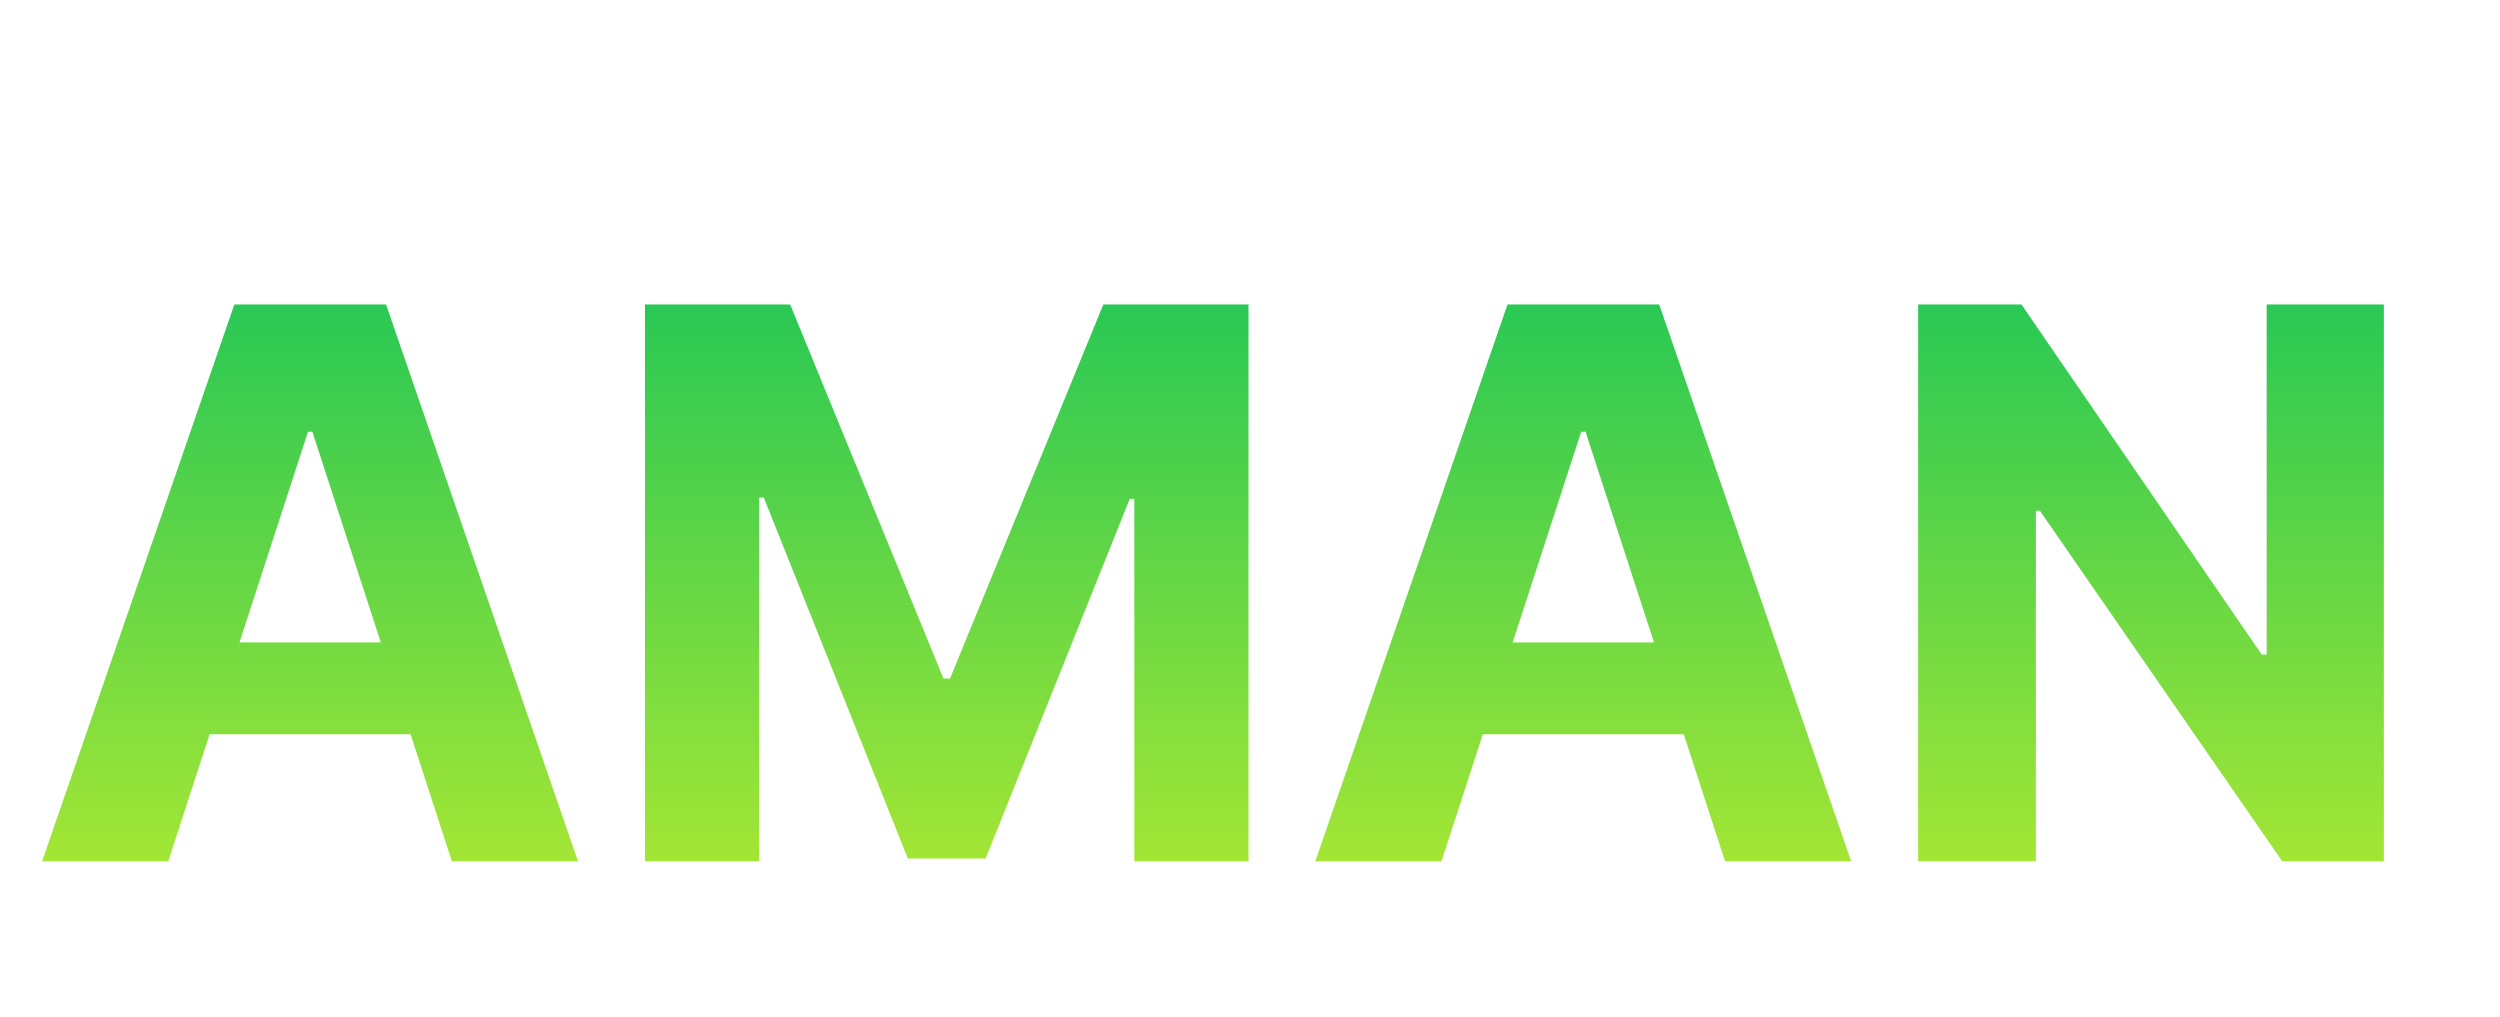 <svg width="209" height="85" viewBox="0 0 209 85" fill="none" xmlns="http://www.w3.org/2000/svg">
<g clip-path="url(#clip0_1_77)">
<path d="M14.068 72H3.523L19.591 25.454H32.273L48.318 72H37.773L26.114 36.091H25.75L14.068 72ZM13.409 53.705H38.318V61.386H13.409V53.705ZM53.92 25.454H66.057L78.875 56.727H79.421L92.239 25.454H104.375V72H94.829V41.705H94.443L82.398 71.773H75.898L63.852 41.591H63.466V72H53.92V25.454ZM120.506 72H109.96L126.028 25.454H138.71L154.756 72H144.21L132.551 36.091H132.188L120.506 72ZM119.847 53.705H144.756V61.386H119.847V53.705ZM199.29 25.454V72H190.79L170.54 42.705H170.199V72H160.358V25.454H168.994L189.085 54.727H189.494V25.454H199.29Z" fill="url(#paint0_linear_1_77)"/>
</g>
<defs>
<linearGradient id="paint0_linear_1_77" x1="104" y1="10" x2="104" y2="72" gradientUnits="userSpaceOnUse">
<stop stop-color="#01BE5F"/>
<stop offset="1" stop-color="#A3E635"/>
</linearGradient>
<clipPath id="clip0_1_77">
<rect width="209" height="85" fill="white"/>
</clipPath>
</defs>
</svg>
